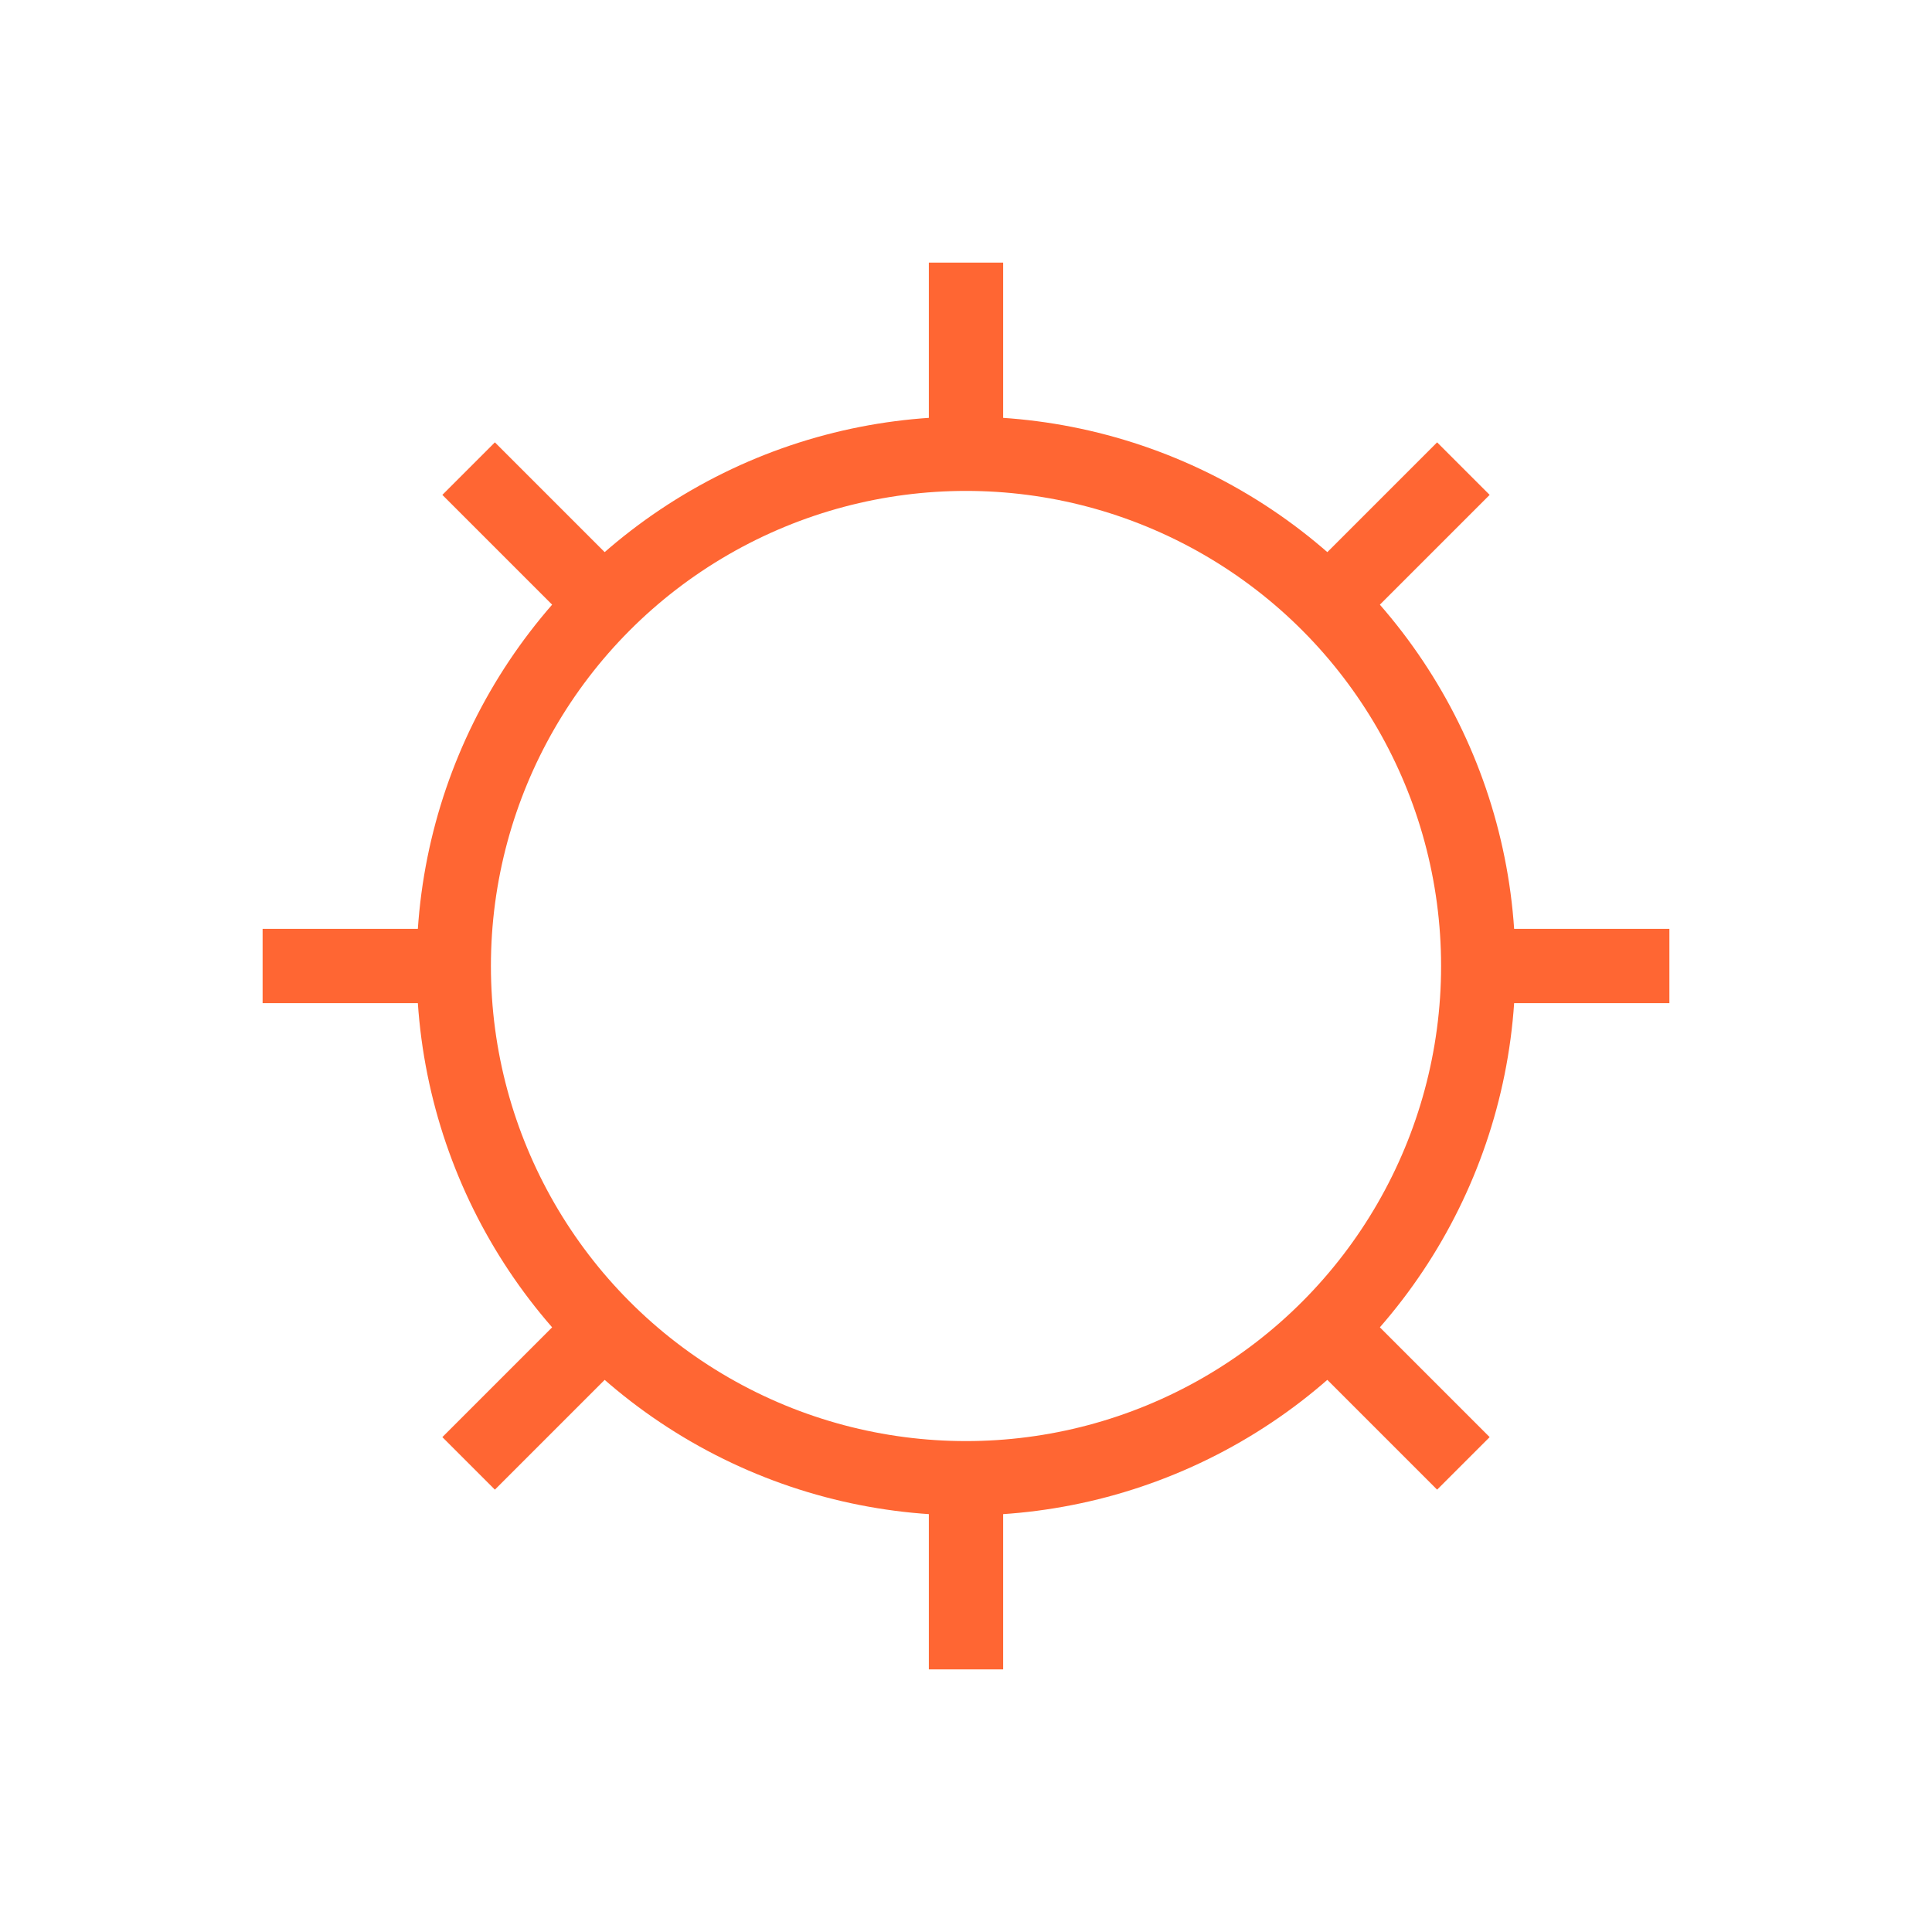 <svg xmlns="http://www.w3.org/2000/svg" width="52" height="52" viewBox="0 0 52 52">
    <g data-name="그룹 4279">
        <path data-name="사각형 979" style="fill:none" d="M0 0h52v52H0z"/>
        <g data-name="그룹 4282" transform="translate(7.068 7.068)">
            <circle data-name="타원 72" cx="13.787" cy="13.787" r="13.787" transform="translate(5.145 5.145)" style="stroke:#f63;stroke-miterlimit:10;stroke-width:2px;fill:none"/>
            <g data-name="그룹 3565">
                <path data-name="선 499" transform="translate(18.932 32.719)" style="stroke:#f63;stroke-miterlimit:10;stroke-width:2px;fill:none" d="M0 0v5.145"/>
                <path data-name="선 500" transform="translate(18.932)" style="stroke:#f63;stroke-miterlimit:10;stroke-width:2px;fill:none" d="M0 0v5.145"/>
                <path data-name="선 501" transform="translate(0 18.932)" style="stroke:#f63;stroke-miterlimit:10;stroke-width:2px;fill:none" d="M5.145 0H0"/>
                <path data-name="선 502" transform="translate(32.719 18.932)" style="stroke:#f63;stroke-miterlimit:10;stroke-width:2px;fill:none" d="M5.145 0H0"/>
                <path data-name="선 503" transform="translate(5.545 5.545)" style="stroke:#f63;stroke-miterlimit:10;stroke-width:2px;fill:none" d="M3.638 3.638 0 0"/>
                <path data-name="선 504" transform="translate(28.681 28.681)" style="stroke:#f63;stroke-miterlimit:10;stroke-width:2px;fill:none" d="M3.638 3.638 0 0"/>
                <path data-name="선 505" transform="translate(5.545 28.681)" style="stroke:#f63;stroke-miterlimit:10;stroke-width:2px;fill:none" d="M3.638 0 0 3.638"/>
                <path data-name="선 506" transform="translate(28.681 5.545)" style="stroke:#f63;stroke-miterlimit:10;stroke-width:2px;fill:none" d="M3.638 0 0 3.638"/>
            </g>
        </g>
    </g>
</svg>
